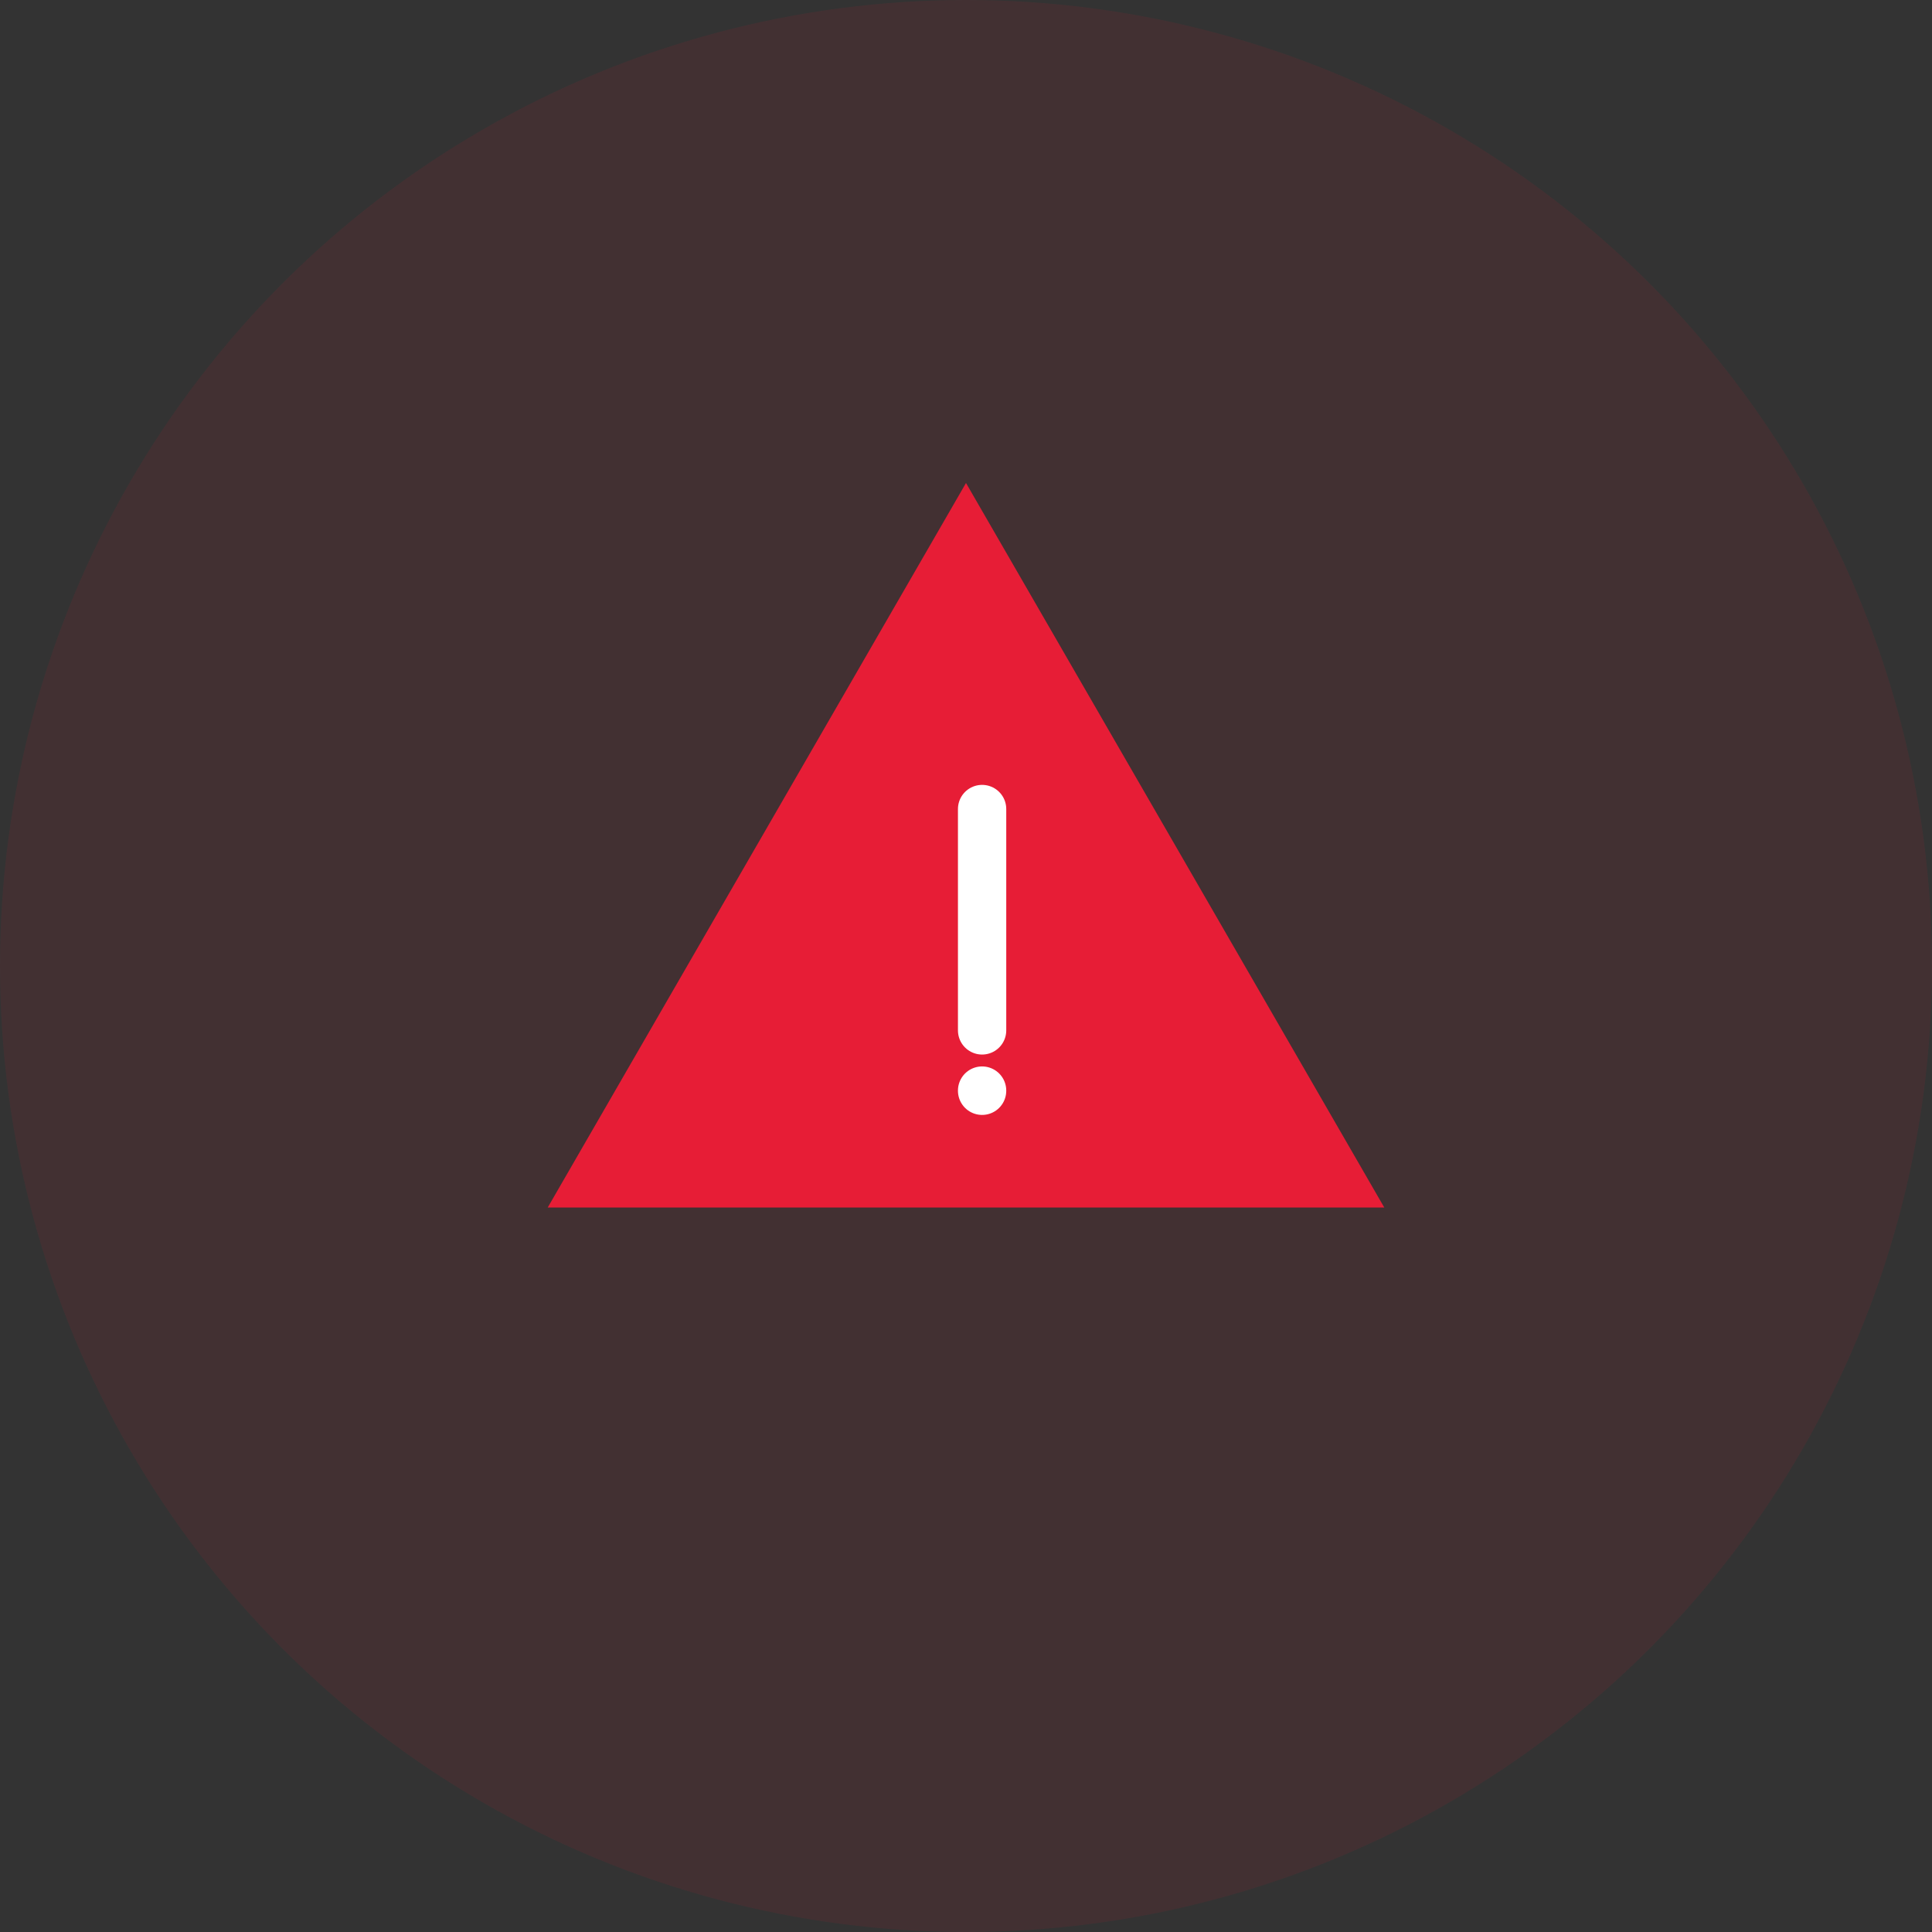 <svg width="60" height="60" viewBox="0 0 60 60" fill="none" xmlns="http://www.w3.org/2000/svg">
<rect x="0" y="0" width="60" height="60" fill="#333333" stroke="none"/>
<circle cx="30" cy="30" r="30" fill="#E71D36" fill-opacity="0.09"/>
<path d="M30 15L42.99 37.5H17.01L30 15Z" fill="#E71D36"/>
<path d="M30.5 33.869V33.875M30.5 25.125V32" stroke="white" stroke-width="1.5" stroke-linecap="round" stroke-linejoin="round"/>
</svg>
